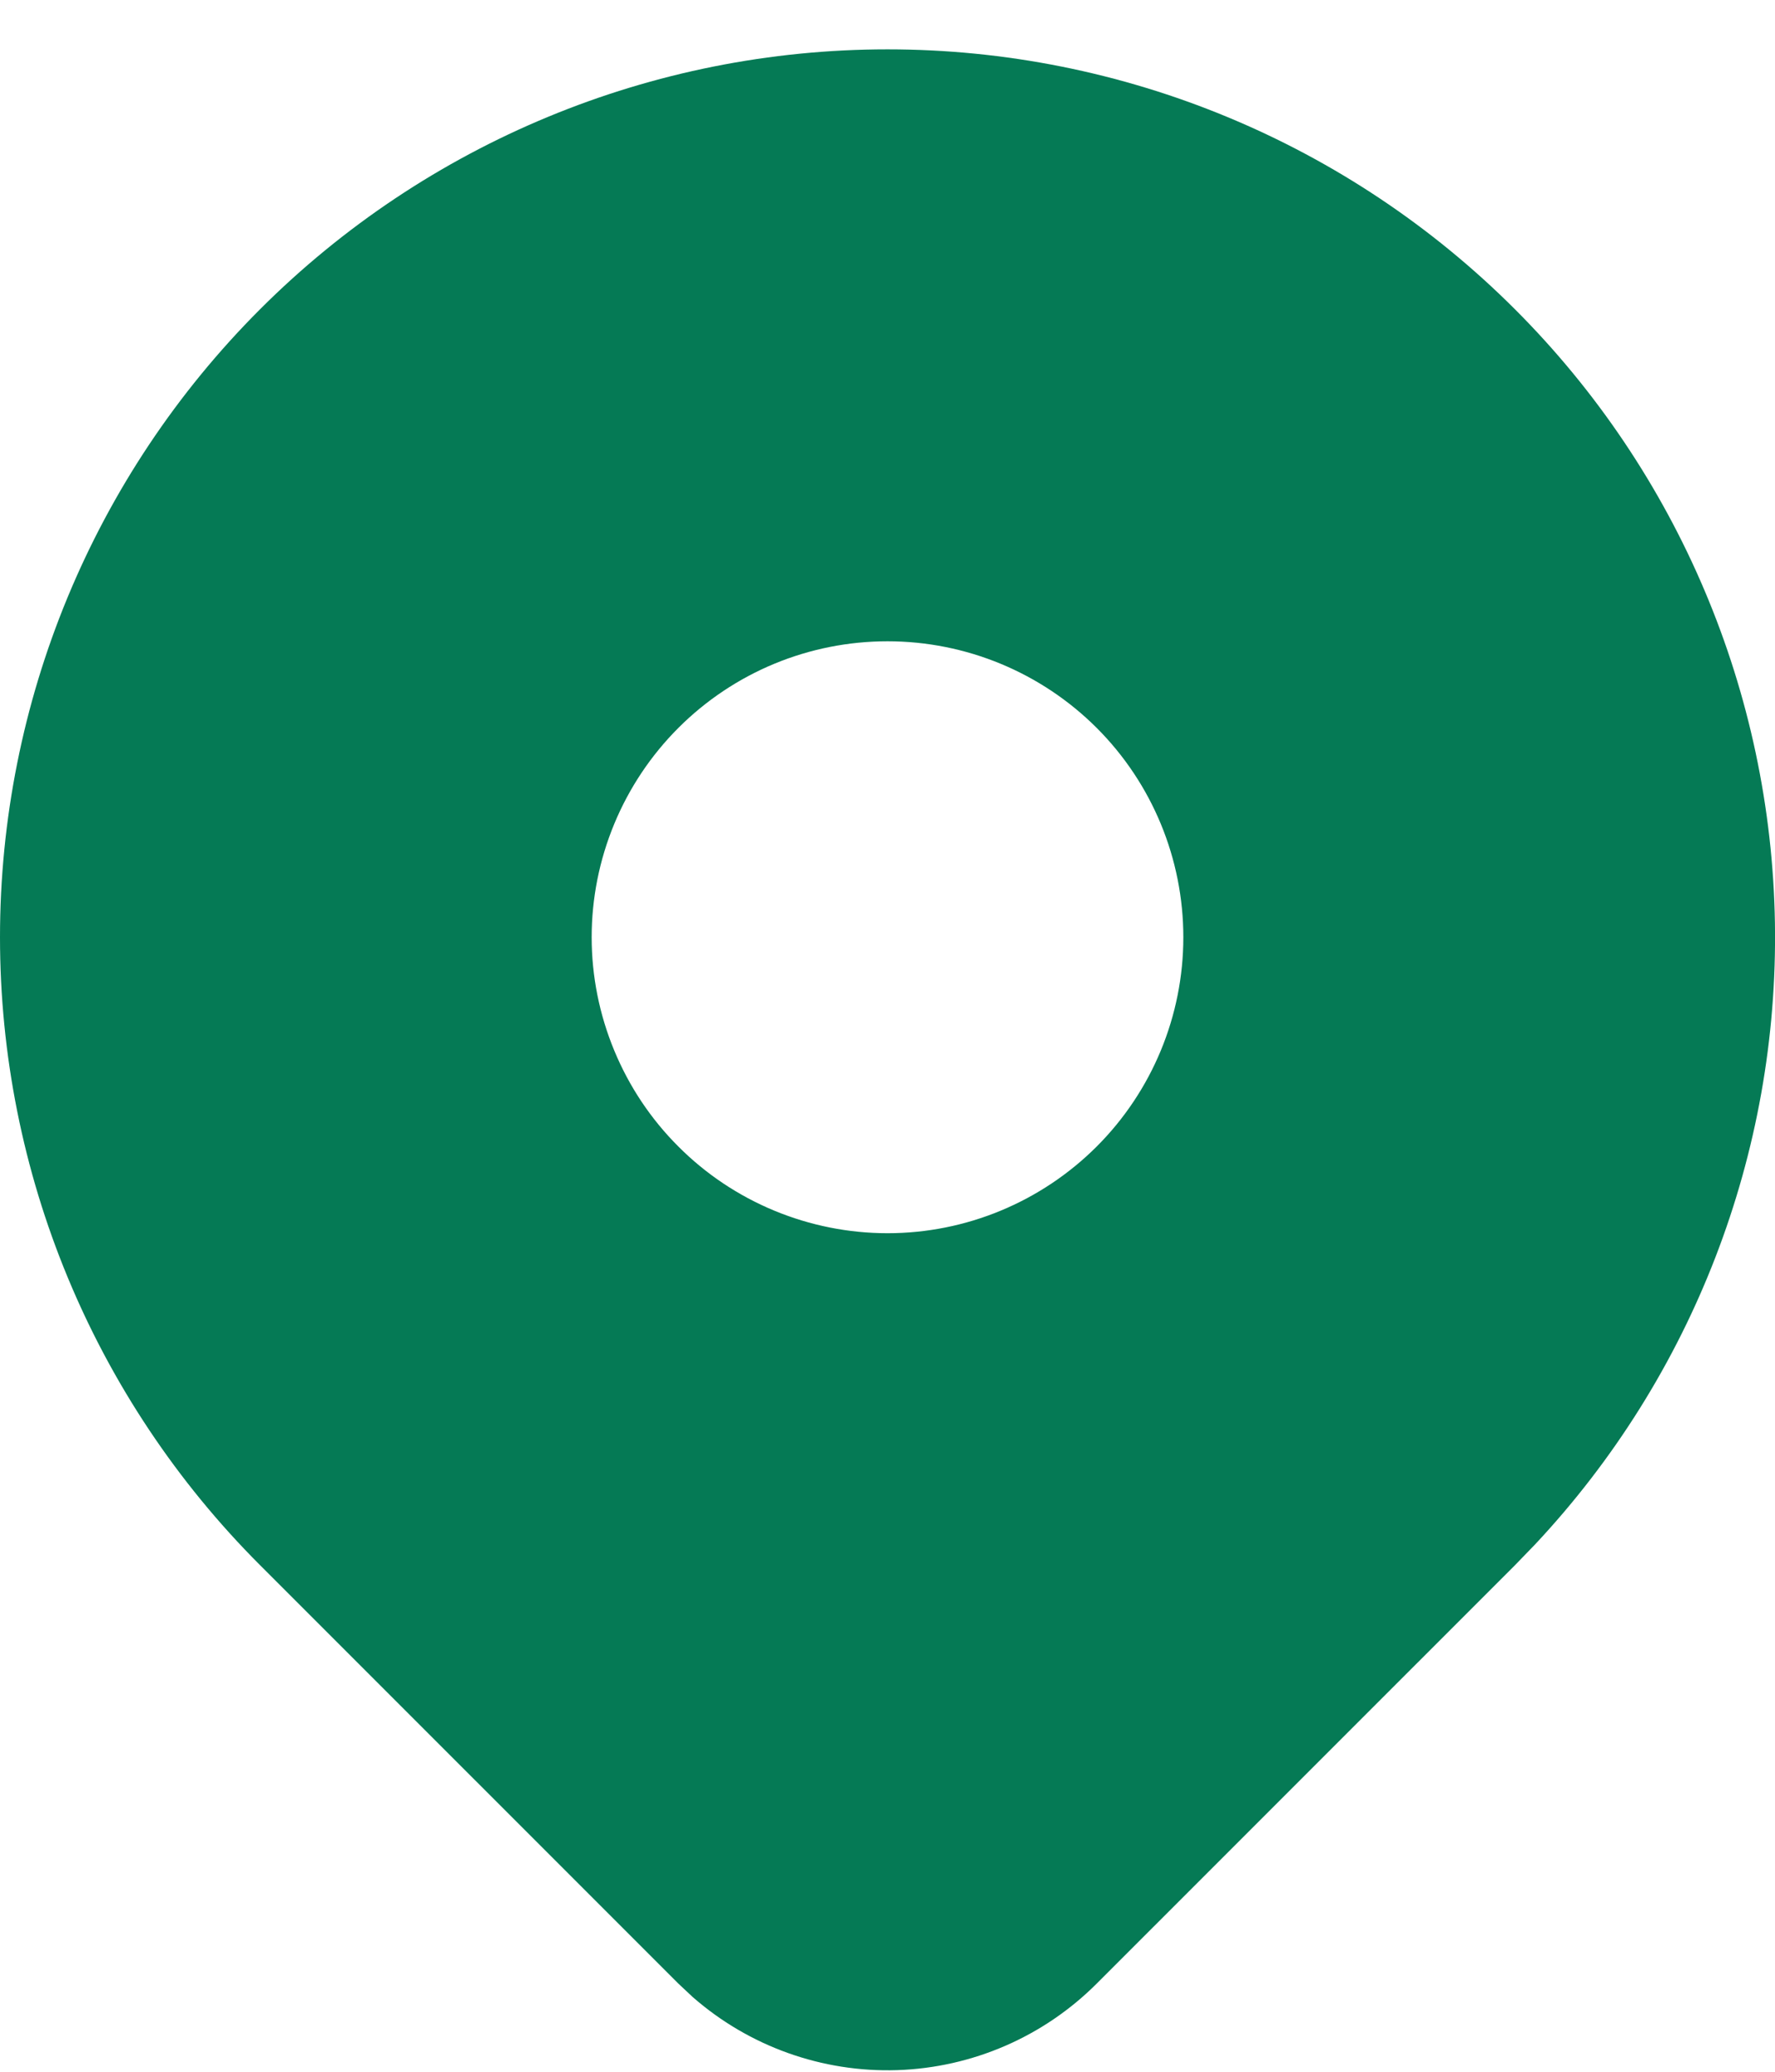 <svg width="24" height="28" viewBox="0 0 24 28" fill="none" xmlns="http://www.w3.org/2000/svg">
<path d="M20.485 4.181C22.689 6.384 23.948 9.358 23.999 12.473C24.05 15.588 22.887 18.6 20.756 20.873L20.485 21.153L14.828 26.809C14.11 27.527 13.147 27.944 12.132 27.978C11.118 28.011 10.129 27.658 9.365 26.989L9.173 26.809L3.515 21.152C1.264 18.902 0 15.849 0 12.667C0 9.484 1.264 6.432 3.515 4.181C5.765 1.931 8.817 0.667 12 0.667C15.183 0.667 18.235 1.931 20.485 4.181ZM12 8.667C11.475 8.667 10.955 8.77 10.469 8.971C9.984 9.172 9.543 9.467 9.172 9.838C8.8 10.21 8.506 10.651 8.305 11.136C8.104 11.621 8 12.141 8 12.667C8 13.192 8.104 13.712 8.305 14.197C8.506 14.683 8.8 15.124 9.172 15.495C9.543 15.867 9.984 16.161 10.469 16.362C10.955 16.563 11.475 16.667 12 16.667C13.061 16.667 14.078 16.245 14.829 15.495C15.579 14.745 16 13.728 16 12.667C16 11.606 15.579 10.588 14.829 9.838C14.078 9.088 13.061 8.667 12 8.667Z" fill="#057A55"/>
</svg>
